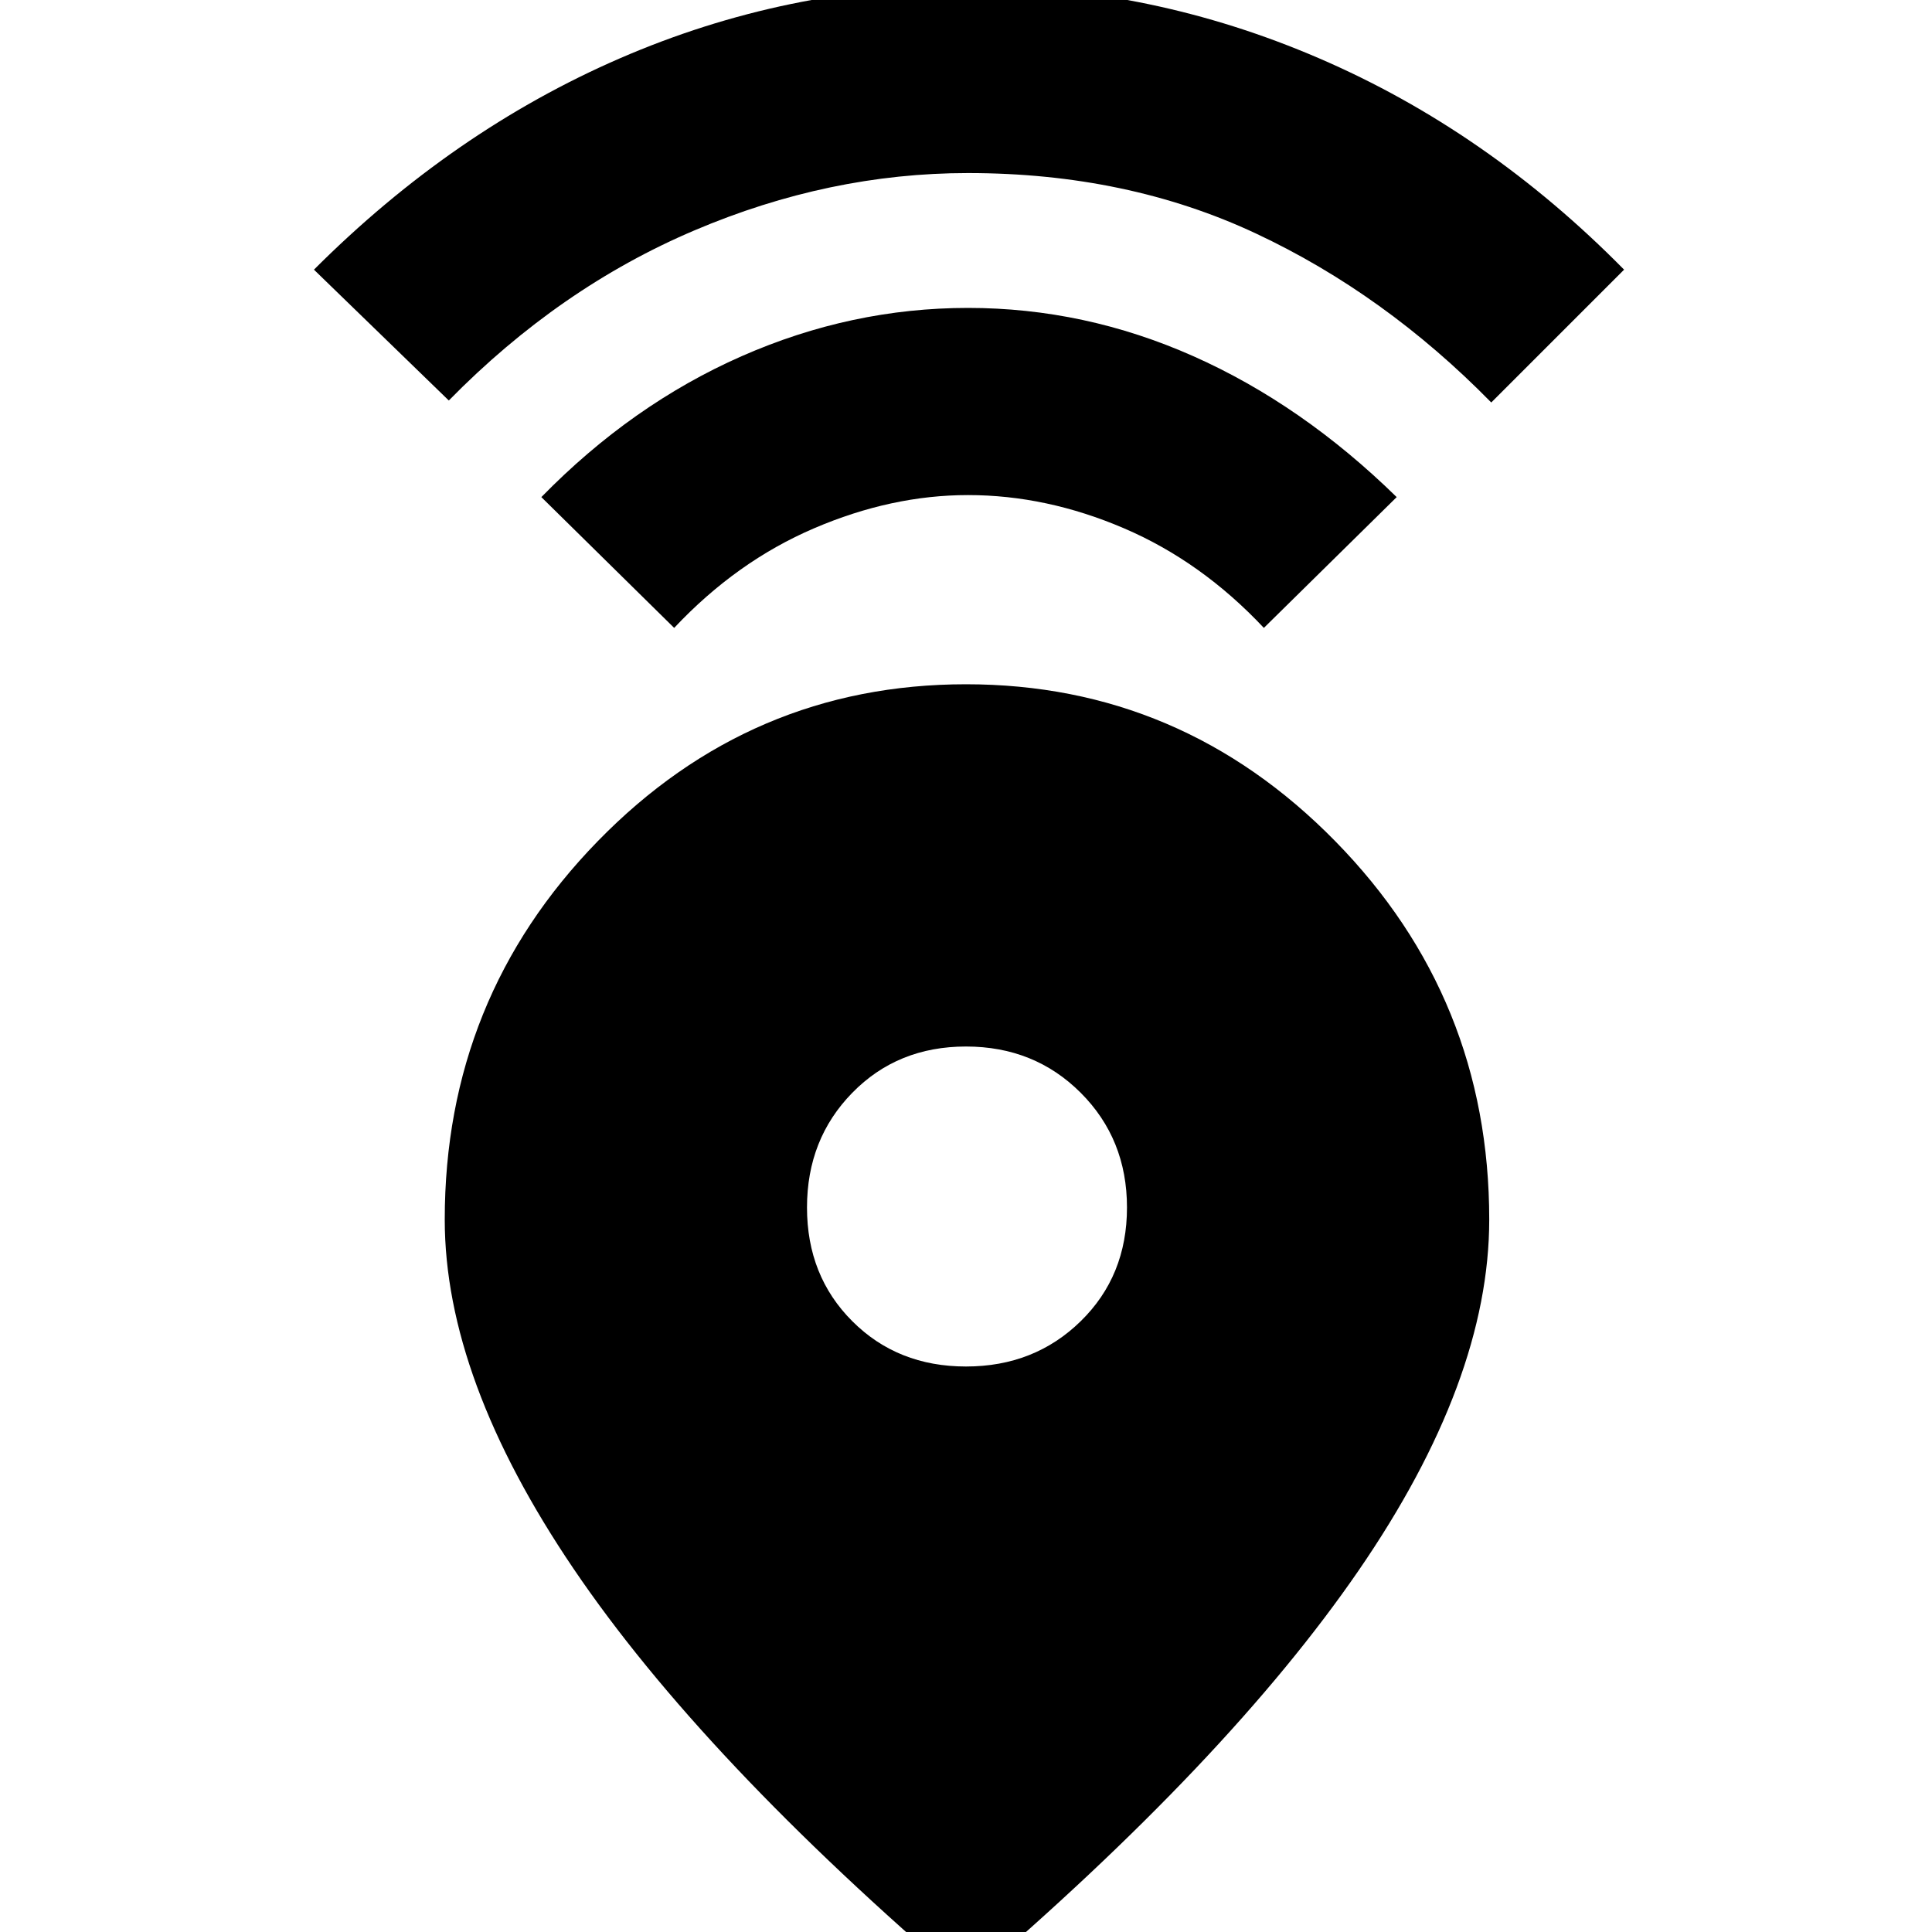 <svg xmlns="http://www.w3.org/2000/svg" height="40" width="40"><path d="M20 41.083Q14.542 36.417 11.875 32.479Q9.208 28.542 9.208 25.25Q9.208 20.667 12.375 17.417Q15.542 14.167 20 14.167Q24.458 14.167 27.646 17.417Q30.833 20.667 30.833 25.25Q30.833 28.583 28.125 32.521Q25.417 36.458 20 41.083ZM20 28.292Q21.417 28.292 22.375 27.354Q23.333 26.417 23.333 25Q23.333 23.583 22.375 22.625Q21.417 21.667 20 21.667Q18.583 21.667 17.646 22.625Q16.708 23.583 16.708 25Q16.708 26.417 17.646 27.354Q18.583 28.292 20 28.292ZM13.958 13 11.208 10.292Q13.083 8.375 15.354 7.375Q17.625 6.375 20.042 6.375Q22.458 6.375 24.708 7.375Q26.958 8.375 28.917 10.292L26.167 13Q24.875 11.625 23.271 10.938Q21.667 10.25 20.042 10.25Q18.458 10.25 16.854 10.938Q15.25 11.625 13.958 13ZM9.292 8.292 6.5 5.583Q9.375 2.708 12.833 1.208Q16.292 -0.292 20.083 -0.292Q23.833 -0.292 27.312 1.208Q30.792 2.708 33.625 5.583L30.875 8.333Q28.667 6.083 26 4.833Q23.333 3.583 20.042 3.583Q17.167 3.583 14.375 4.771Q11.583 5.958 9.292 8.292Z"/></svg>